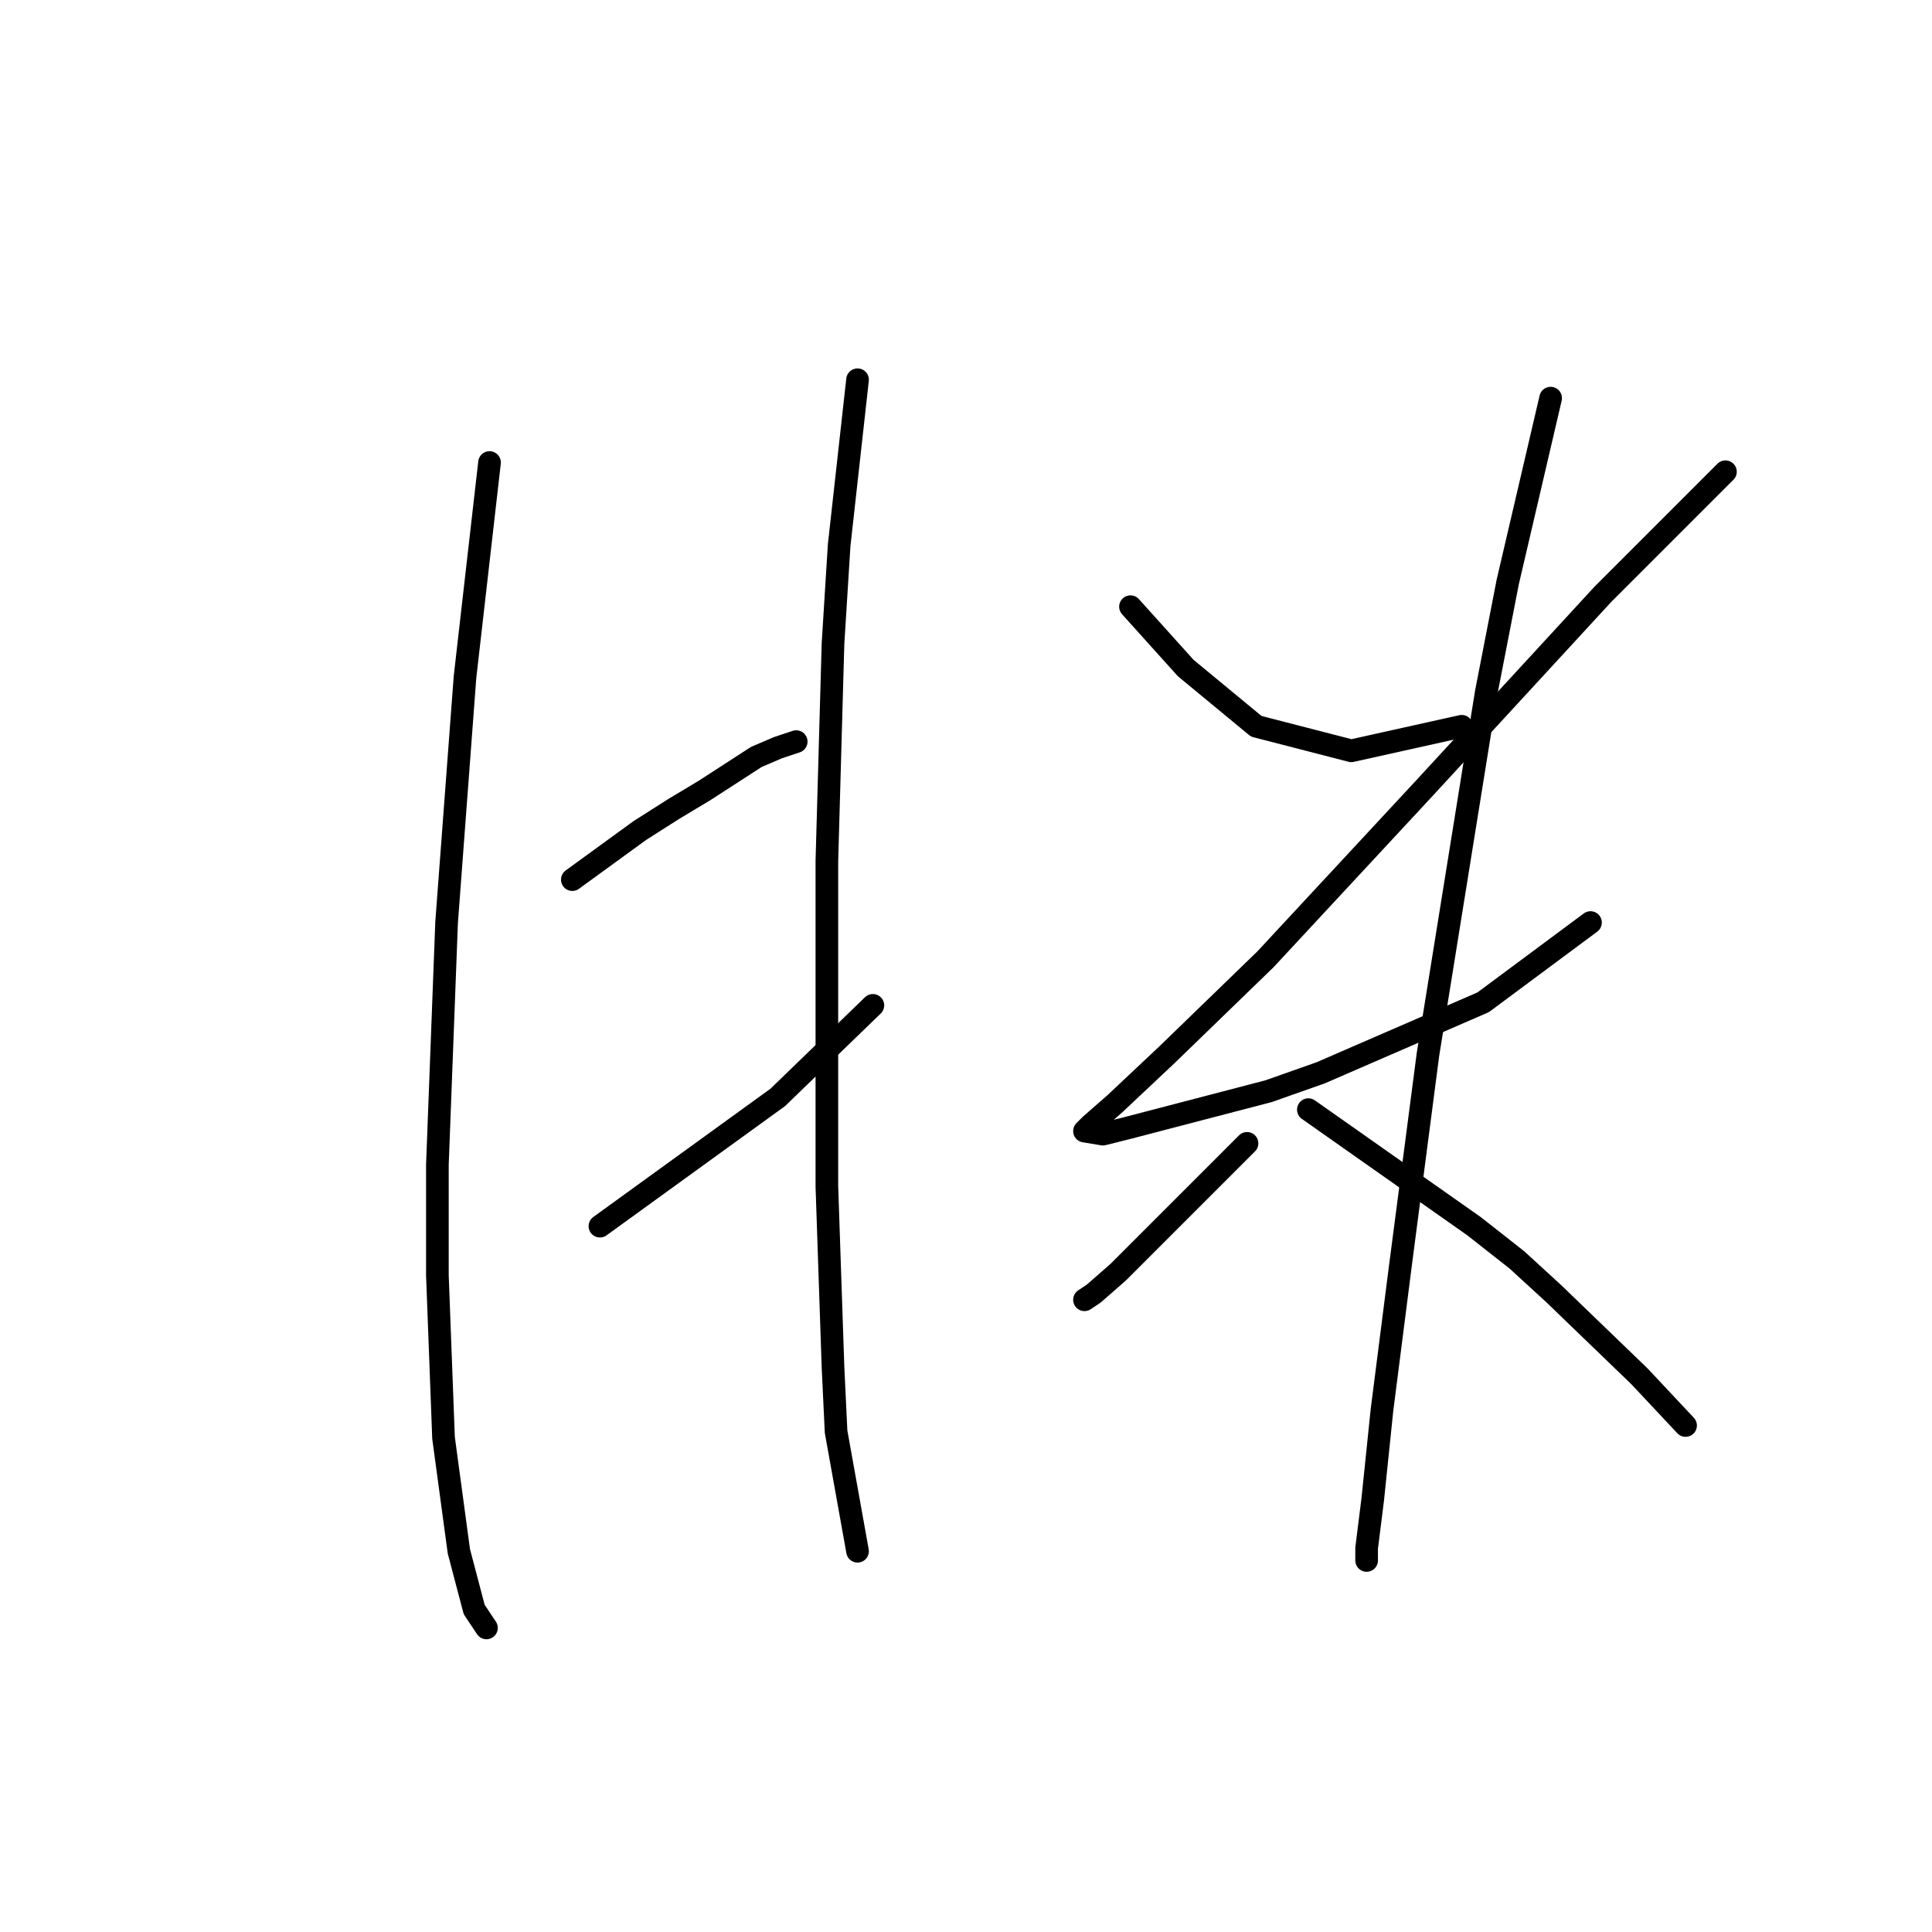 <?xml version="1.0" standalone="no"?>
    <svg width="256" height="256" xmlns="http://www.w3.org/2000/svg" version="1.1">
    <polyline stroke="black" stroke-width="3" stroke-linecap="round" fill="transparent" stroke-linejoin="round" points="64.865 61.288 63.239 75.511 61.614 89.734 59.176 122.243 57.957 154.346 57.957 168.975 58.769 190.512 60.801 205.548 62.833 213.269 64.458 215.707 64.458 215.707 " />
        <polyline stroke="black" stroke-width="3" stroke-linecap="round" fill="transparent" stroke-linejoin="round" points="75.837 116.554 80.307 113.303 84.777 110.052 89.247 107.207 93.31 104.769 100.219 100.299 103.063 99.08 105.501 98.267 105.501 98.267 " />
        <polyline stroke="black" stroke-width="3" stroke-linecap="round" fill="transparent" stroke-linejoin="round" points="79.494 162.473 91.279 153.939 103.063 145.406 115.661 133.215 115.661 133.215 " />
        <polyline stroke="black" stroke-width="3" stroke-linecap="round" fill="transparent" stroke-linejoin="round" points="113.629 50.316 112.41 61.288 111.191 72.26 110.378 85.264 109.565 114.116 109.565 157.19 110.378 181.166 110.784 189.7 113.629 205.548 113.629 205.548 " />
        <polyline stroke="black" stroke-width="3" stroke-linecap="round" fill="transparent" stroke-linejoin="round" points="149.795 80.387 153.453 84.451 157.11 88.514 166.456 96.235 179.054 99.486 193.683 96.235 193.683 96.235 " />
        <polyline stroke="black" stroke-width="3" stroke-linecap="round" fill="transparent" stroke-linejoin="round" points="228.63 62.507 220.503 70.634 212.376 78.762 188.806 104.363 167.675 127.119 154.672 139.717 147.763 146.218 144.513 149.063 143.7 149.876 146.138 150.282 149.389 149.469 168.082 144.593 174.99 142.155 196.527 132.808 210.75 122.243 210.75 122.243 " />
        <polyline stroke="black" stroke-width="3" stroke-linecap="round" fill="transparent" stroke-linejoin="round" points="205.467 52.754 202.623 64.945 199.778 77.136 196.934 91.765 189.213 139.717 185.555 167.756 183.117 186.855 181.898 198.64 181.085 205.141 181.085 206.767 181.085 206.767 " />
        <polyline stroke="black" stroke-width="3" stroke-linecap="round" fill="transparent" stroke-linejoin="round" points="165.237 151.501 161.174 155.565 157.11 159.628 150.608 166.13 148.17 168.569 144.919 171.413 143.7 172.226 143.7 172.226 " />
        <polyline stroke="black" stroke-width="3" stroke-linecap="round" fill="transparent" stroke-linejoin="round" points="173.365 147.031 184.336 154.752 195.308 162.473 200.997 166.943 205.874 171.413 217.252 182.385 223.347 188.887 223.347 188.887 " />
        </svg>